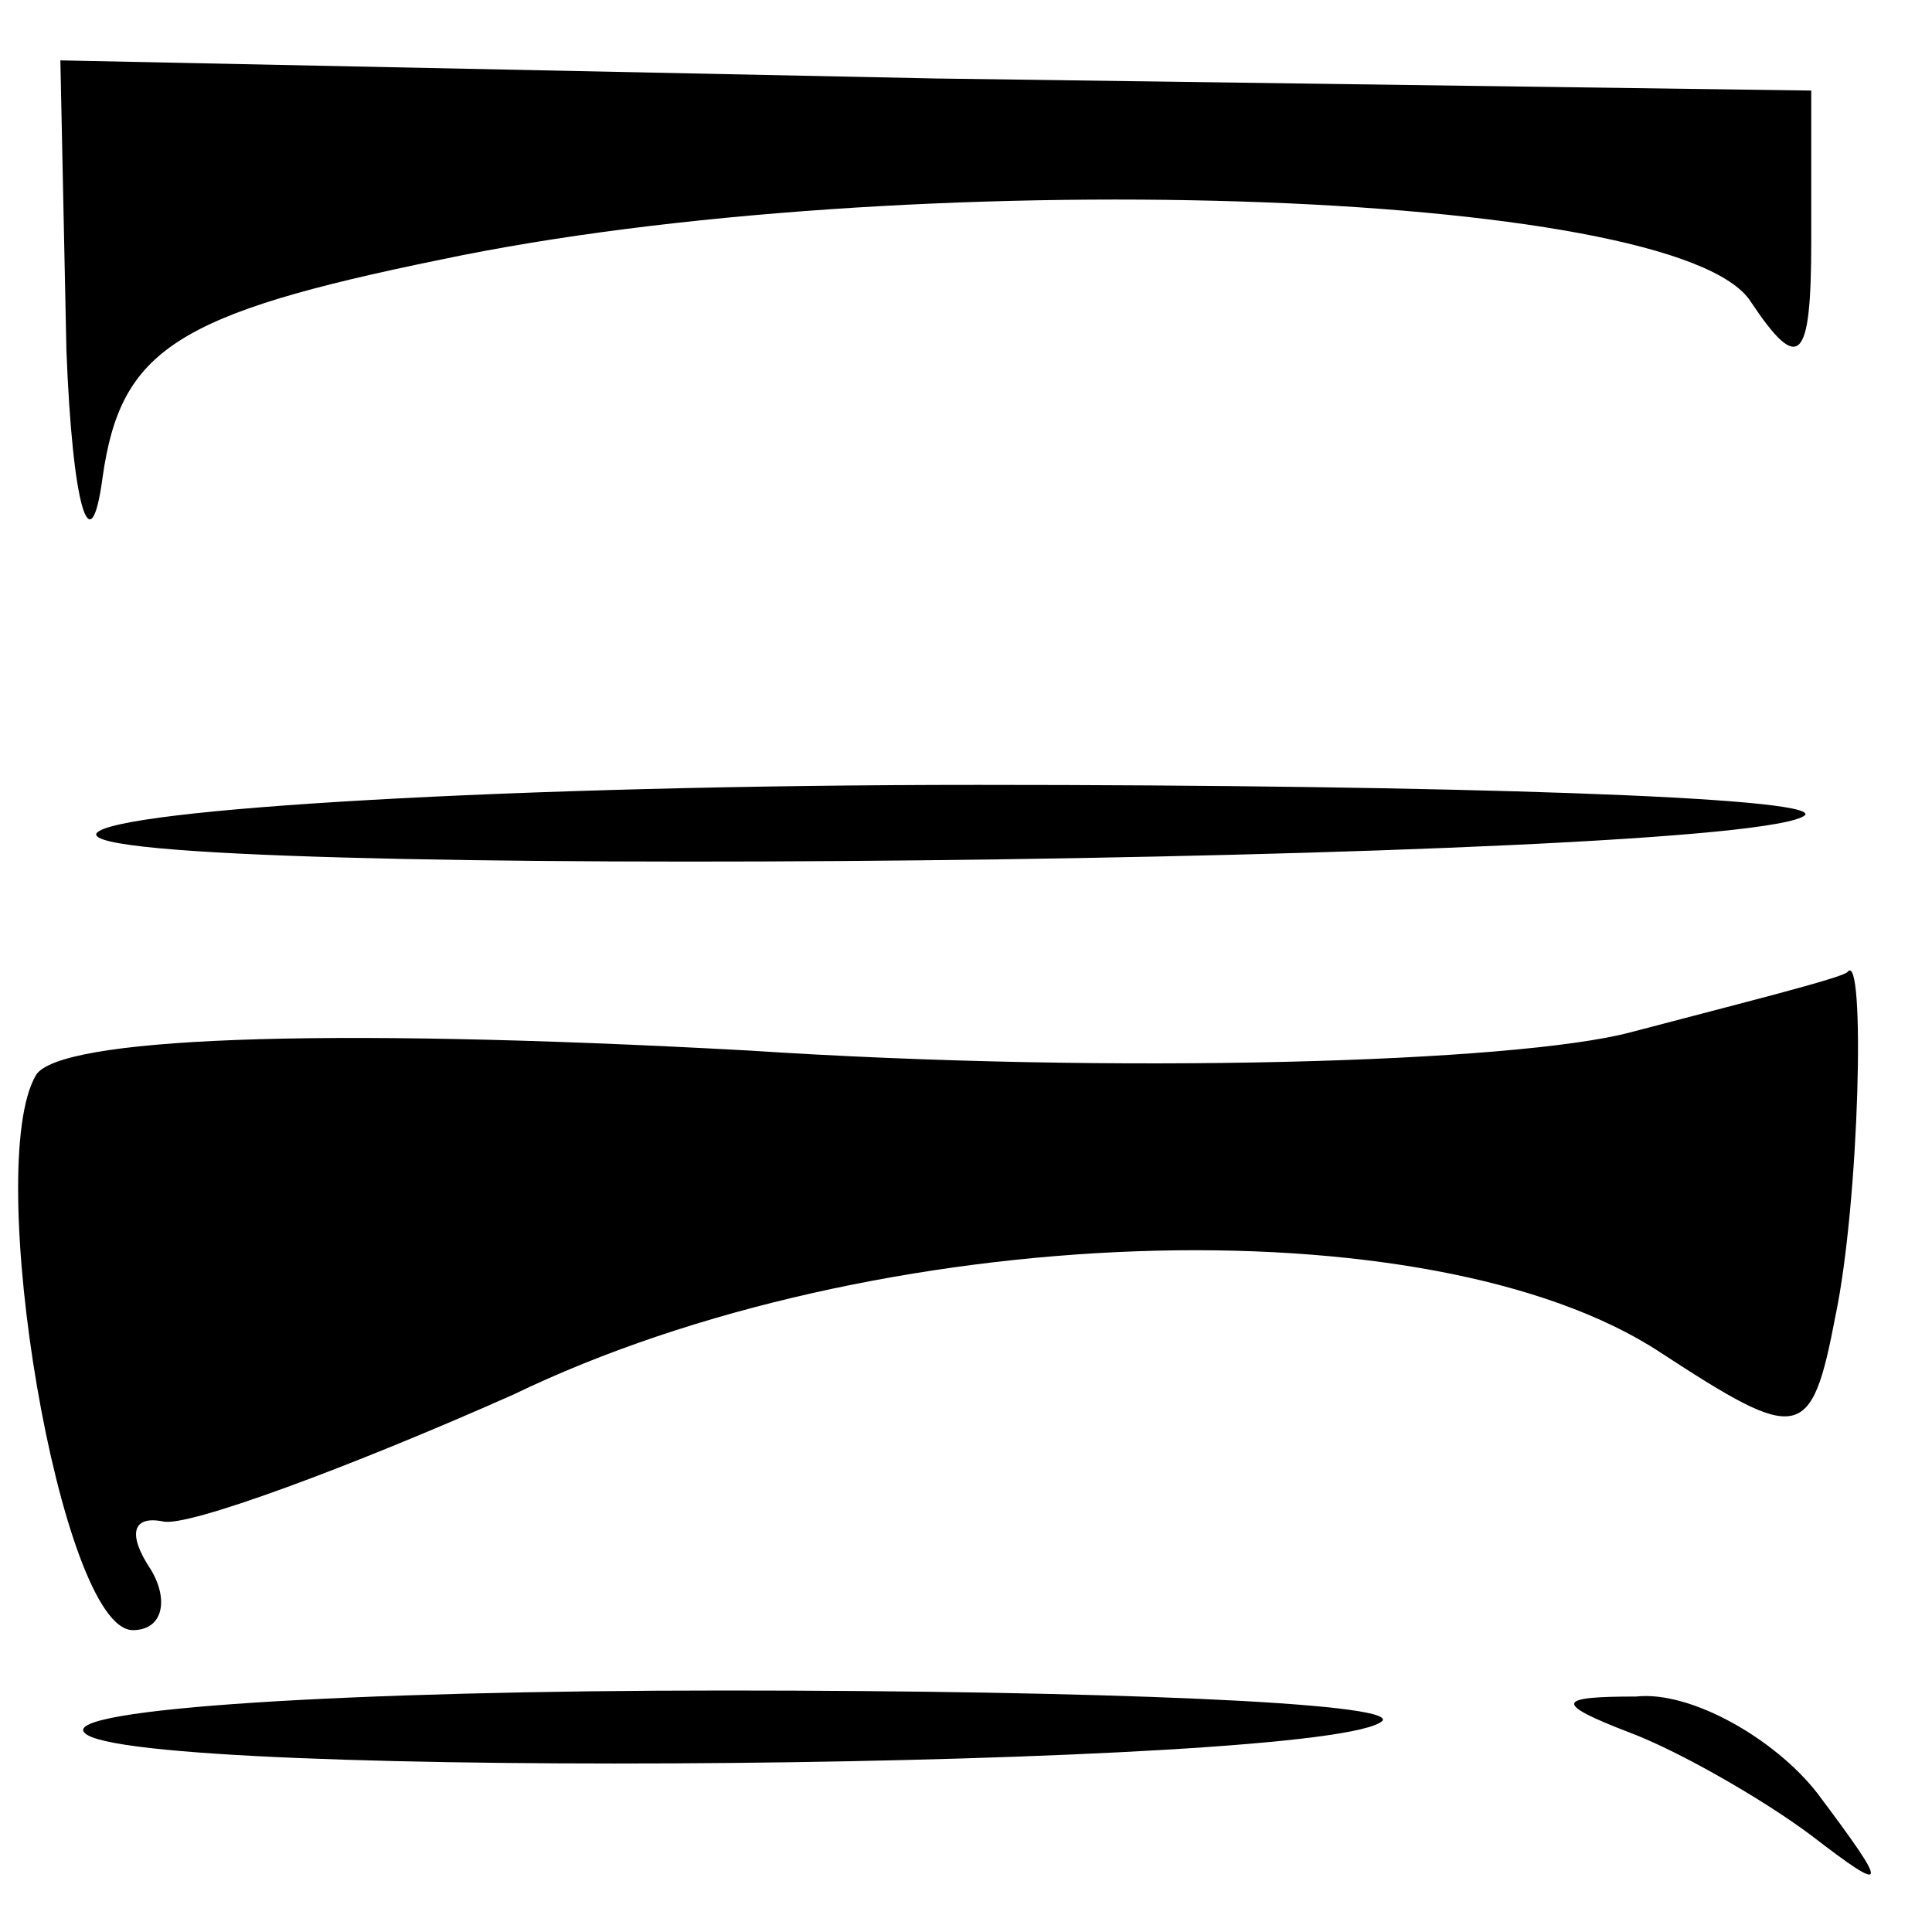 <?xml version="1.0" standalone="no"?>
<!DOCTYPE svg PUBLIC "-//W3C//DTD SVG 20010904//EN"
 "http://www.w3.org/TR/2001/REC-SVG-20010904/DTD/svg10.dtd">
<svg version="1.0" xmlns="http://www.w3.org/2000/svg"
 width="32pt" height="32pt" viewBox="0 0 32 32"
 preserveAspectRatio="xMidYMid meet">
<g transform="translate(0,32) scale(0.1,-0.1)"
fill="#000000" stroke="none">
<path fill="#000000" stroke="none" d="M11 262 c1 -26 4 -36 6 -21 3 21 12 27
56 36 76 16 205 12 217 -7 8 -12 10 -10 10 10 l0 25 -145 2 -145 3 1 -48z"/>
<path fill="#000000" stroke="none" d="M16 182 c-5 -8 274 -5 283 3 2 3 -59 5
-137 5 -77 0 -143 -4 -146 -8z"/>
<path fill="#000000" stroke="none" d="M270 149 c-19 -5 -85 -7 -146 -3 -73 4
-114 2 -118 -4 -9 -15 4 -92 16 -92 5 0 6 5 3 10 -4 6 -3 9 2 8 4 -1 31 9 58
21 60 29 152 32 190 7 23 -15 25 -15 29 6 4 19 5 61 2 57 -1 -1 -17 -5 -36
-10z"/>
<path fill="#000000" stroke="none" d="M14 33 c7 -8 207 -6 215 2 2 3 -47 5
-109 5 -62 0 -110 -3 -106 -7z"/>
<path fill="#000000" stroke="none" d="M270 33 c8 -3 22 -11 30 -17 13 -10 13
-9 1 7 -7 9 -21 17 -30 16 -13 0 -14 -1 -1 -6z"/>
</g>
</svg>
